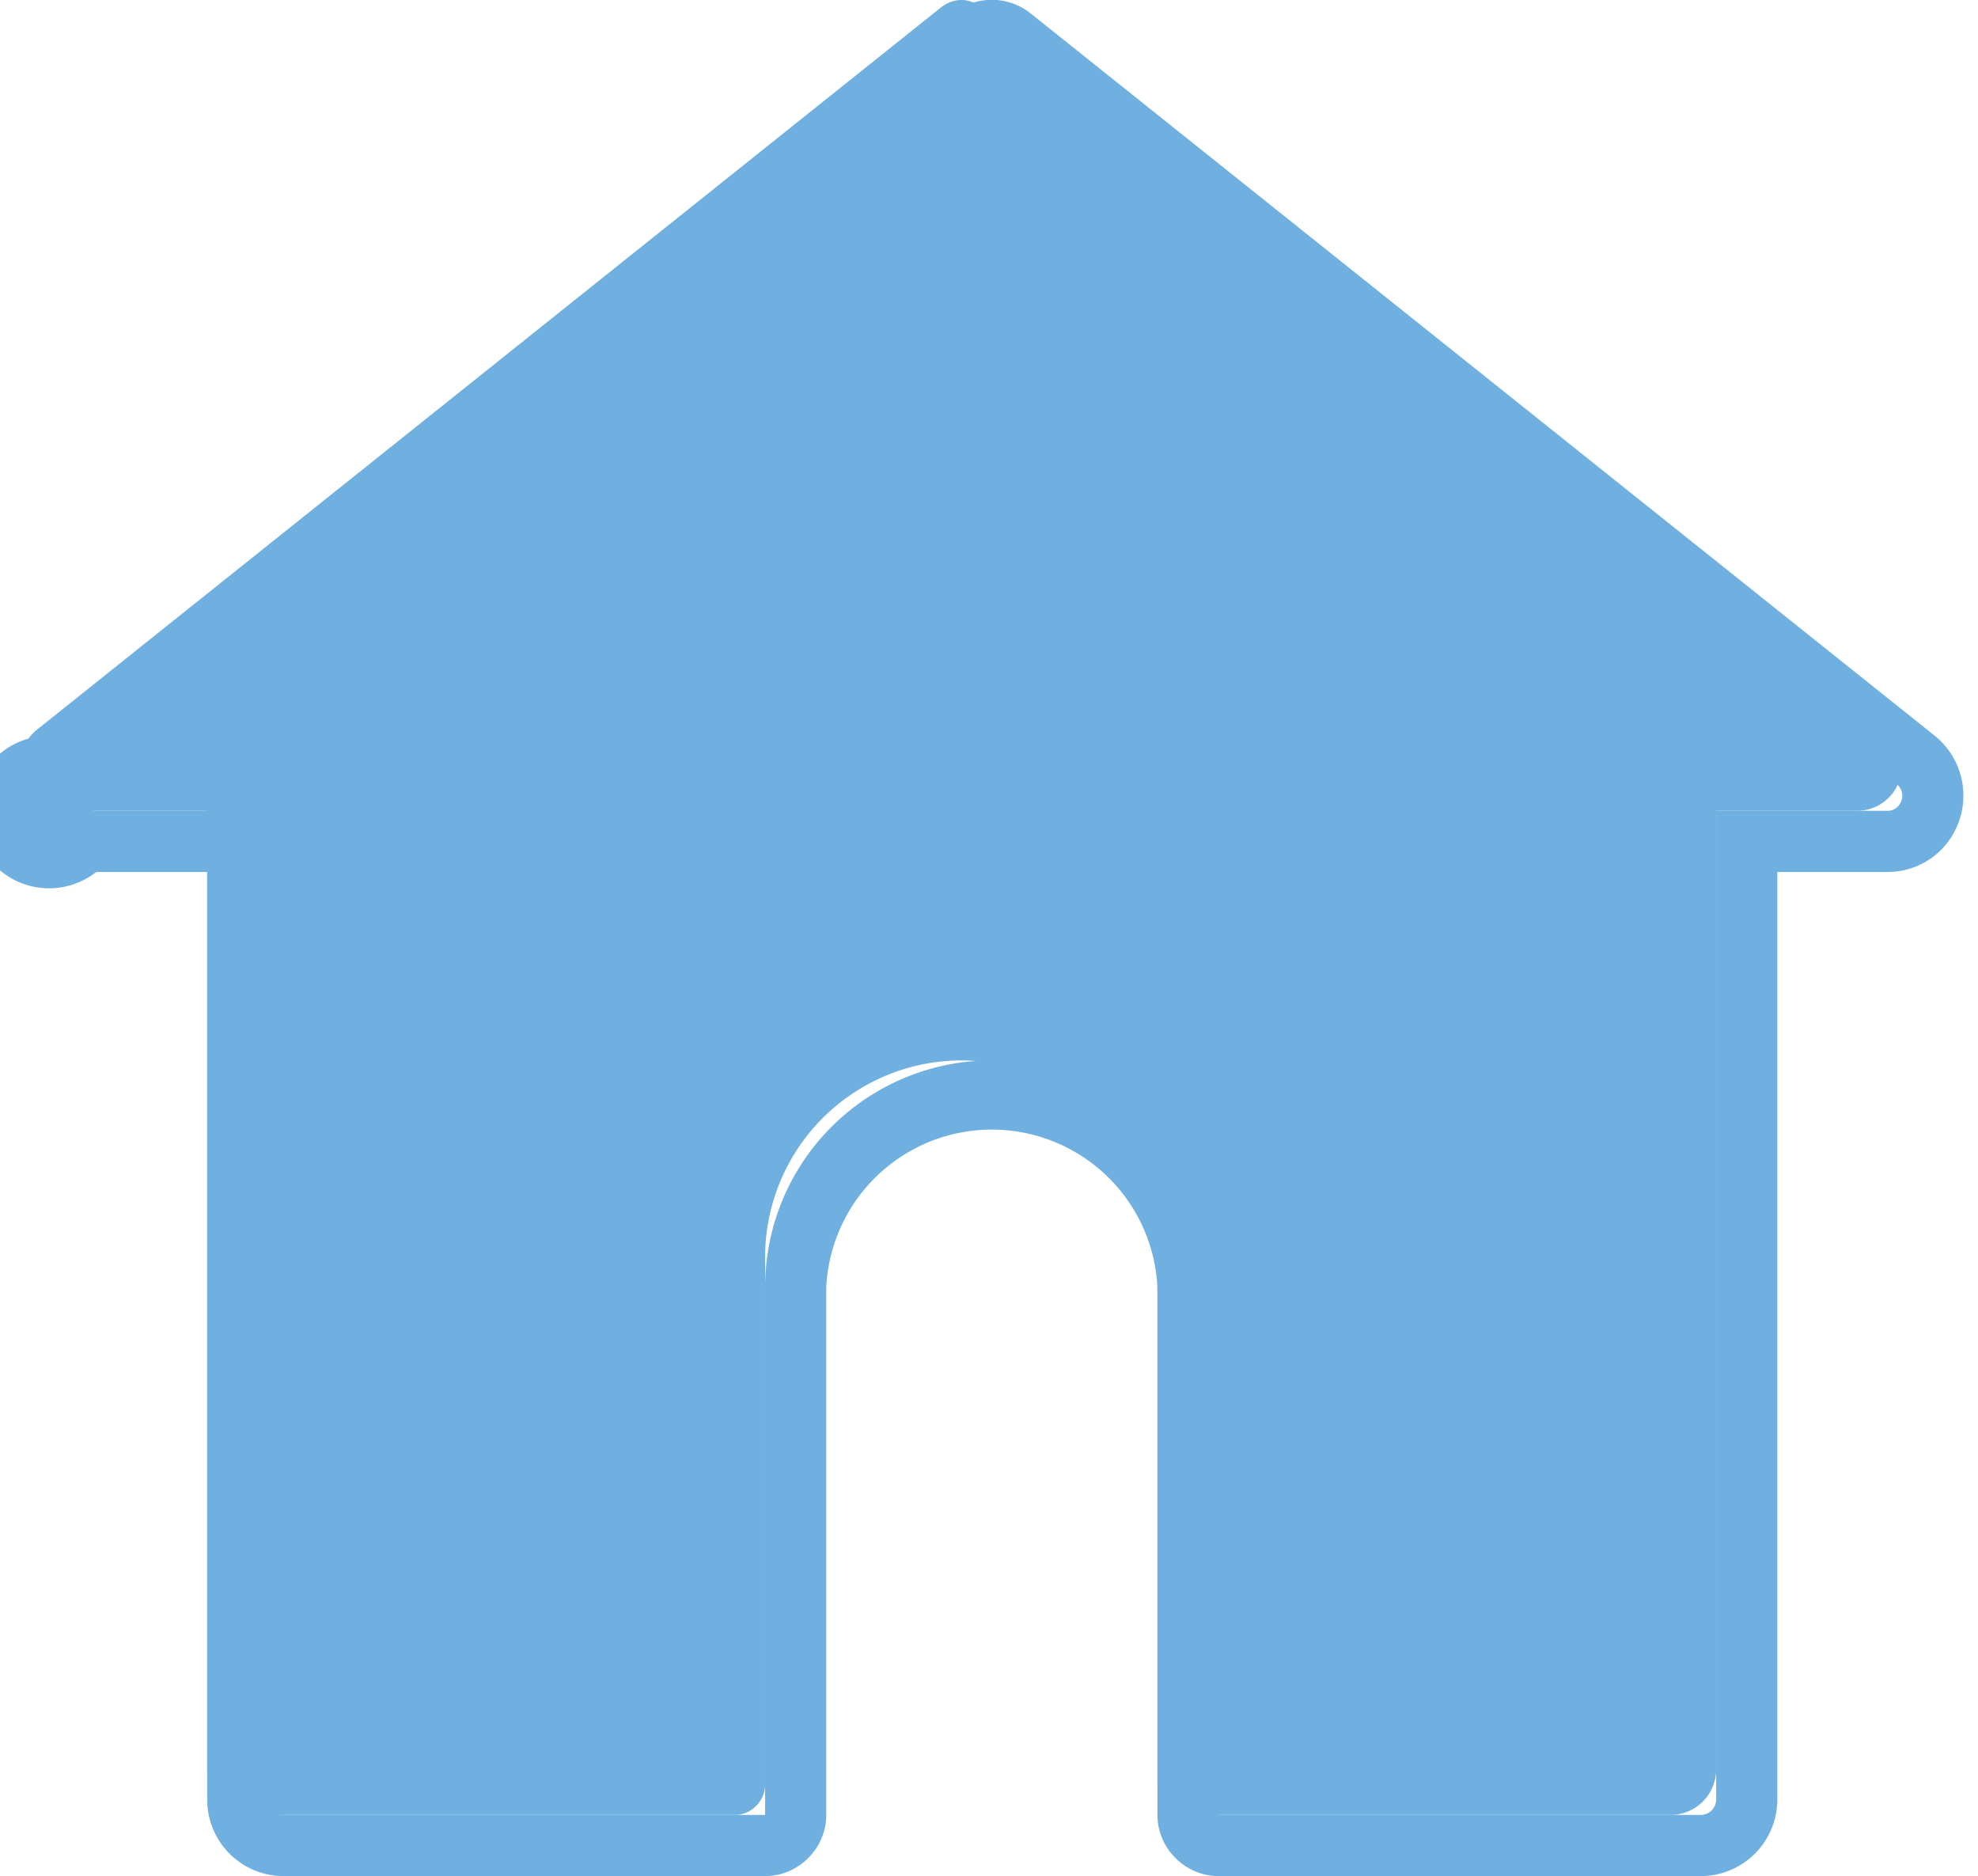 <svg xmlns="http://www.w3.org/2000/svg" width="97" height="92" viewBox="0 0 97 92"><path fill="#6fb0e0" d="M58.28 89c-.84 0-1.52-.68-1.52-1.48V61.64a9.64 9.64 0 0 0-9.6-9.64 9.65 9.65 0 0 0-9.64 9.64v25.88c0 .8-.68 1.48-1.48 1.48H12.4c-1.24 0-2.24-1-2.24-2.24v-47H3.24c-.96 0-1.8-.6-2.12-1.52a2.2 2.2 0 0 1 .72-2.48L46.2.32c.28-.2.6-.32.96-.32.32 0 .64.12.92.32l44.36 35.44c.76.6 1.04 1.6.72 2.48a2.2 2.2 0 0 1-2.12 1.52h-6.88v47c0 1.24-1 2.24-2.24 2.24z"/><path fill="#6fb0e0" d="M46.76.64L2.4 36.08a3.74 3.74 0 1 0 2.32 6.68h5.44v45.48A3.75 3.75 0 0 0 13.88 92h23.64c1.64 0 3-1.36 3-3V63.12a8.13 8.13 0 0 1 16.24 0V89c0 1.64 1.36 3 3 3H83.4a3.76 3.76 0 0 0 3.76-3.76V42.76h5.4c1.6 0 3-1 3.52-2.52a3.77 3.77 0 0 0-1.2-4.16L50.52.64a3.05 3.05 0 0 0-3.76 0zM93 38.44c.56.44.24 1.32-.44 1.32h-8.4v48.48c0 .44-.36.76-.76.76H59.76V63.12a11.12 11.12 0 0 0-22.24 0V89H13.88c-.4 0-.72-.32-.72-.76V39.76H4.72c-.68 0-1-.88-.44-1.32L48.64 3z"/></svg>